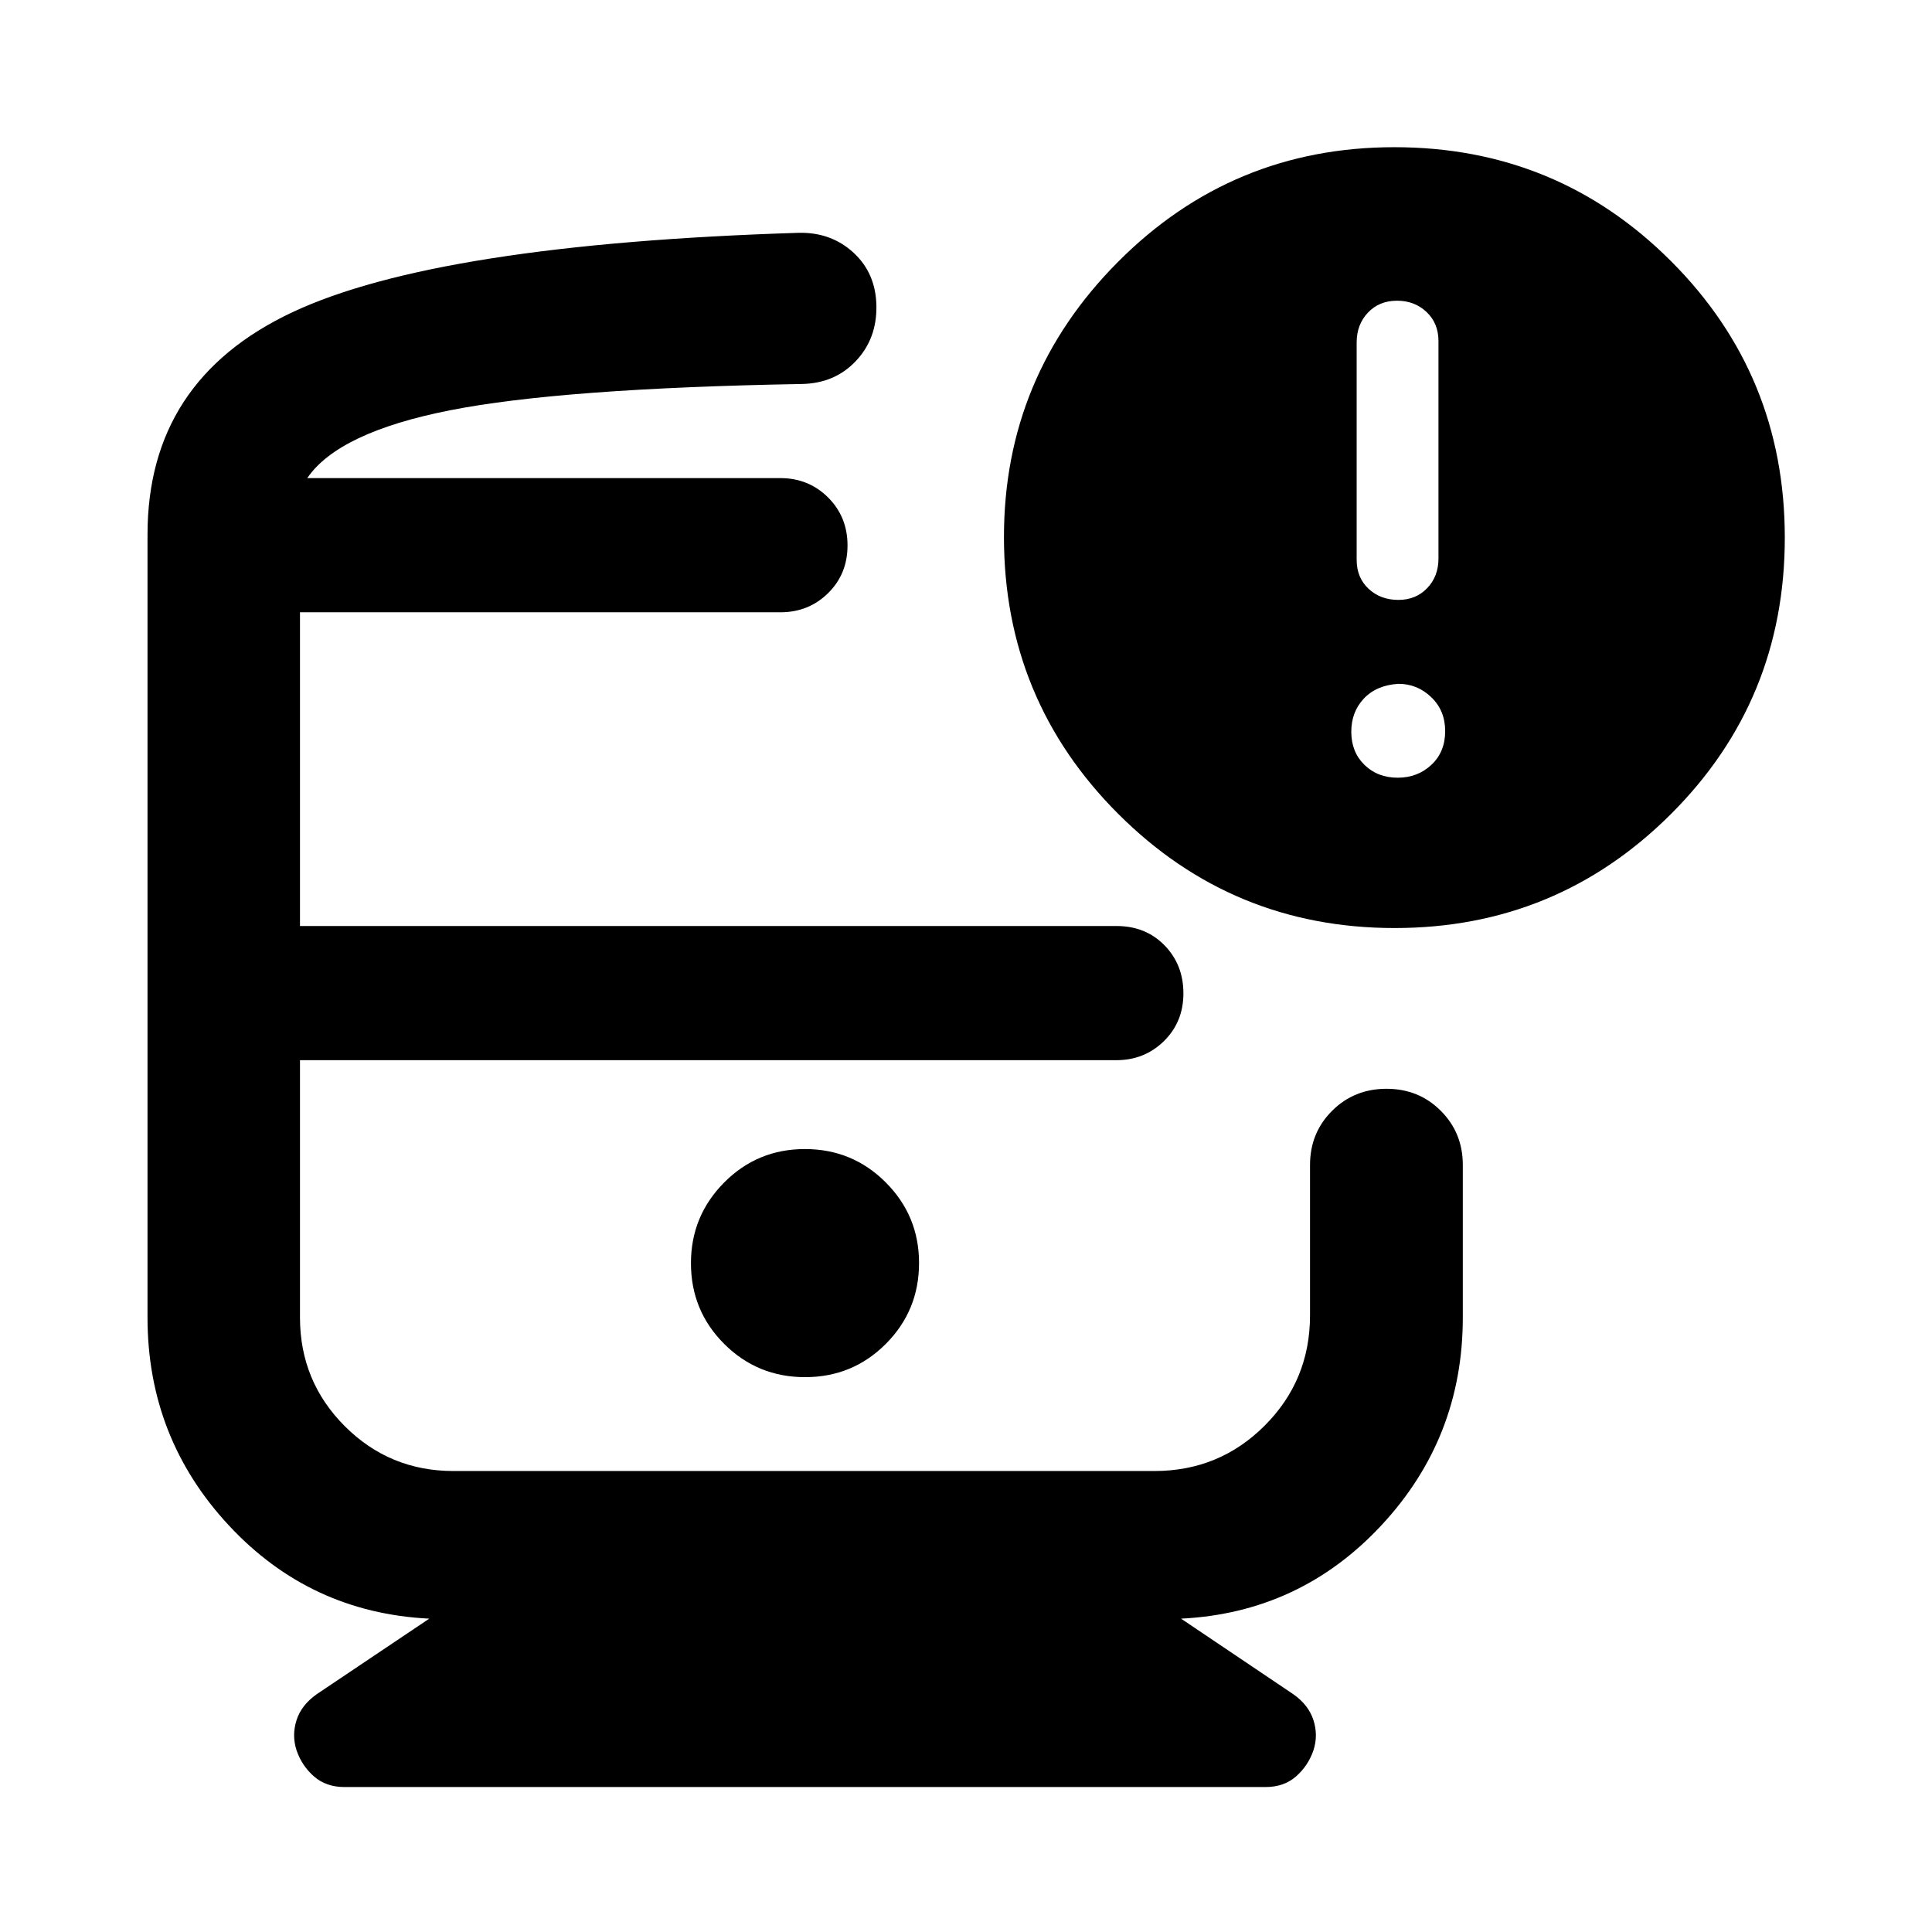 <svg xmlns="http://www.w3.org/2000/svg" height="40" viewBox="0 -960 960 960" width="40"><path d="M152.67-722.43H432.63 152.67Zm18.5 650.4q-9.17 0-15.19-5.3-6.01-5.31-8.61-12.91-2.44-7.44-.02-15.02 2.41-7.58 10.16-12.99l55.79-37.45q-59.27-2.94-99.63-46.38Q73.3-245.51 73.3-305.34v-389.05q0-76.67 72.03-110.48 72.02-33.8 251.6-39.45 16.13-.32 27.22 9.92 11.09 10.25 11.33 26.5.24 16.24-10.22 27.31t-26.75 11.39q-119.48 2.13-174.9 13.07-55.42 10.94-70.94 33.7H387.8q14.01 0 23.67 9.62 9.66 9.62 9.66 23.83 0 14.22-9.66 23.72-9.66 9.5-23.67 9.5H149.06v155.89h405.73q14.49 0 23.87 9.62 9.37 9.61 9.37 23.83 0 14.22-9.66 23.72-9.67 9.5-23.67 9.5H149.06v127.86q0 31.73 22.27 54.01 22.28 22.27 54.01 22.27h348.28q32.23 0 54.78-22.54 22.54-22.55 22.54-54.78v-74.73q0-16 10.97-26.94 10.98-10.94 27.03-10.94t26.98 10.94q10.94 10.94 10.94 26.94v75.77q0 59.83-40.45 103.26-40.44 43.44-99.55 46.38l55.63 37.45q7.75 5.41 10.16 12.99 2.42 7.58-.02 15.02-2.6 7.6-8.61 12.91-6.02 5.3-15.19 5.3H171.17Zm521.81-426.83q-80.62 0-137.37-56.76t-56.75-137.56q0-79.76 56.7-136.72 56.71-56.96 137.3-56.96 80.84 0 137.42 56.58 56.58 56.58 56.58 137.42 0 81-56.71 137.5t-137.17 56.5Zm1.88-163.05q8.71 0 14.31-5.86 5.6-5.85 5.6-14.72v-108.02q0-8.87-5.93-14.47-5.93-5.6-14.65-5.6-8.88 0-14.48 5.93-5.59 5.93-5.59 14.81v108.01q0 8.88 5.93 14.4t14.81 5.52Zm-.34 88.35q9.88 0 16.73-6.4t6.85-16.77q0-10.21-6.92-16.84-6.91-6.64-16.32-6.64-10.88.67-17.15 7.3-6.26 6.64-6.26 16.52 0 10.03 6.52 16.43t16.55 6.4ZM400.04-275.7q23.63 0 40.13-16.54 16.5-16.54 16.5-40.17 0-23.47-16.54-40.05t-40.17-16.58q-23.63 0-40.13 16.62-16.5 16.62-16.5 40.09 0 23.63 16.54 40.13 16.54 16.5 40.17 16.5Zm250.9-157.5H149.06h501.88Z"/></svg>